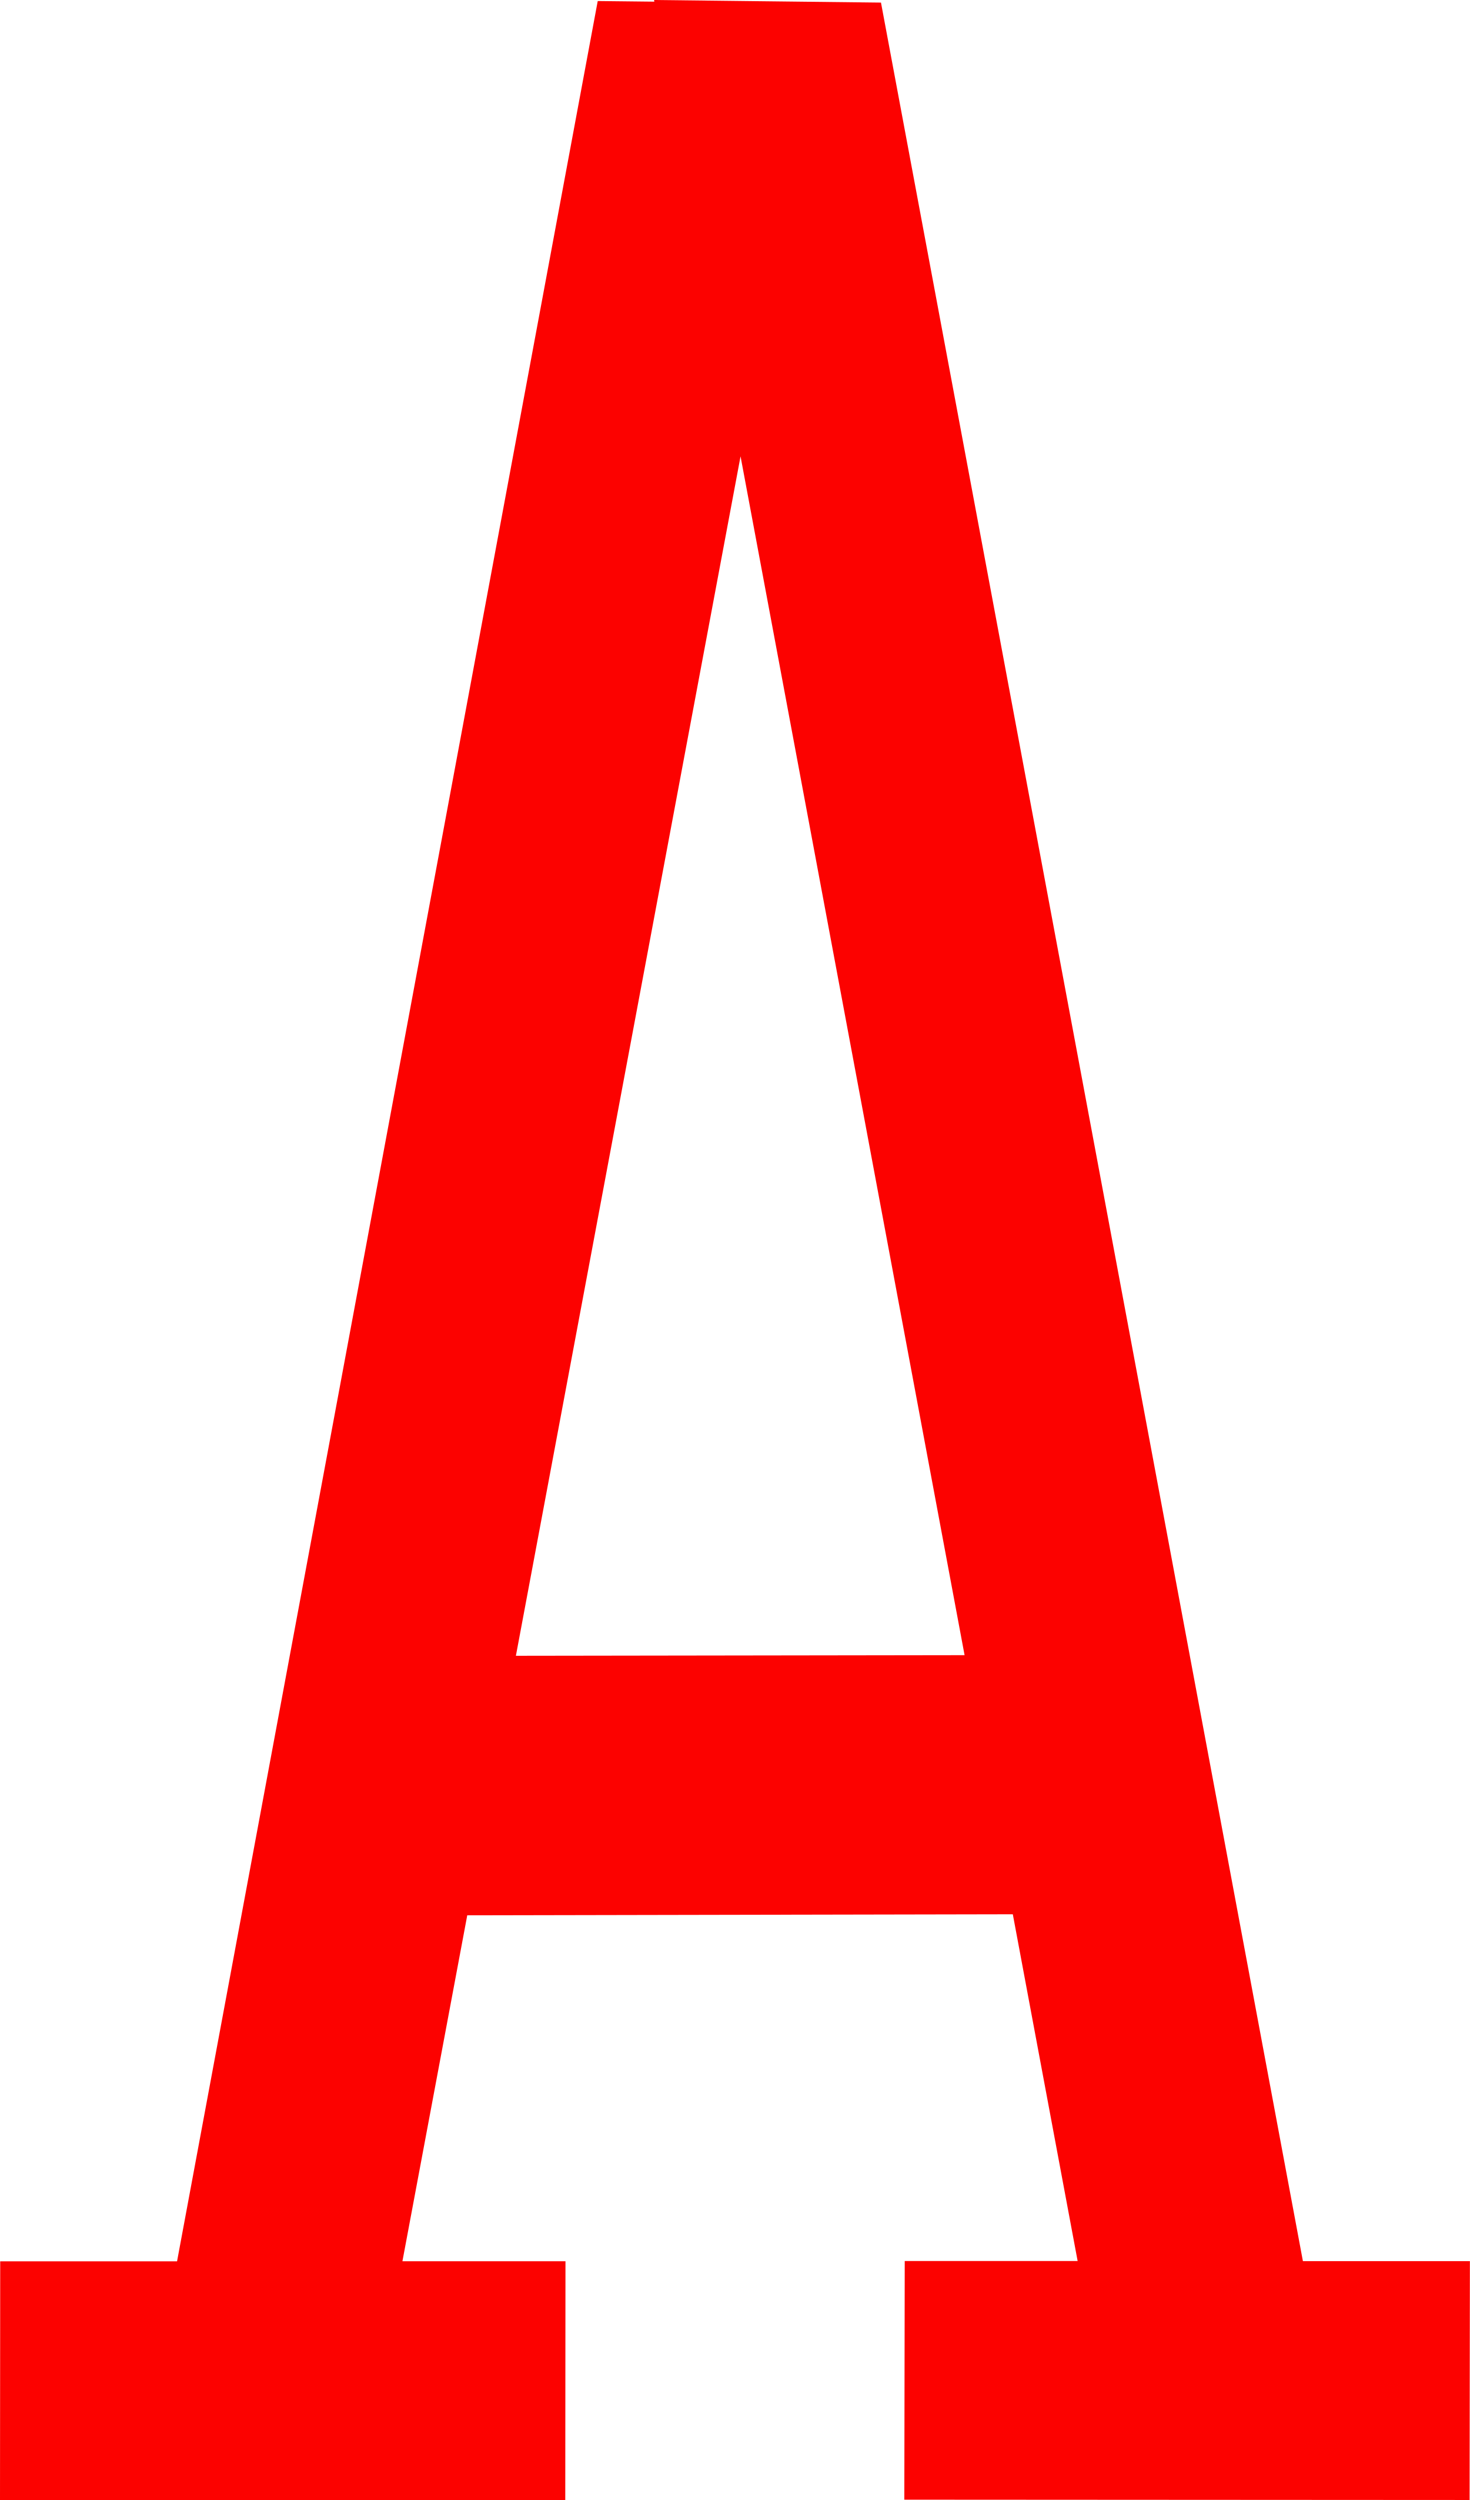 <svg xmlns="http://www.w3.org/2000/svg" width="14.173" height="24.095" viewBox="0 0 14.173 24.095"><path fill="#fc0200" d="M12.562 21.792L8.494.025 6.306 0l.003.016L5.763.01 1.707 21.794H.002L0 24.095h5.45l.002-2.302H3.88l.625-3.334 5.26-.01.625 3.342H8.723l-.004 2.3 5.45.003.003-2.302h-1.61zm-7.588-5.834L7.14 4.398 9.3 15.952l-4.326.006z"/></svg>